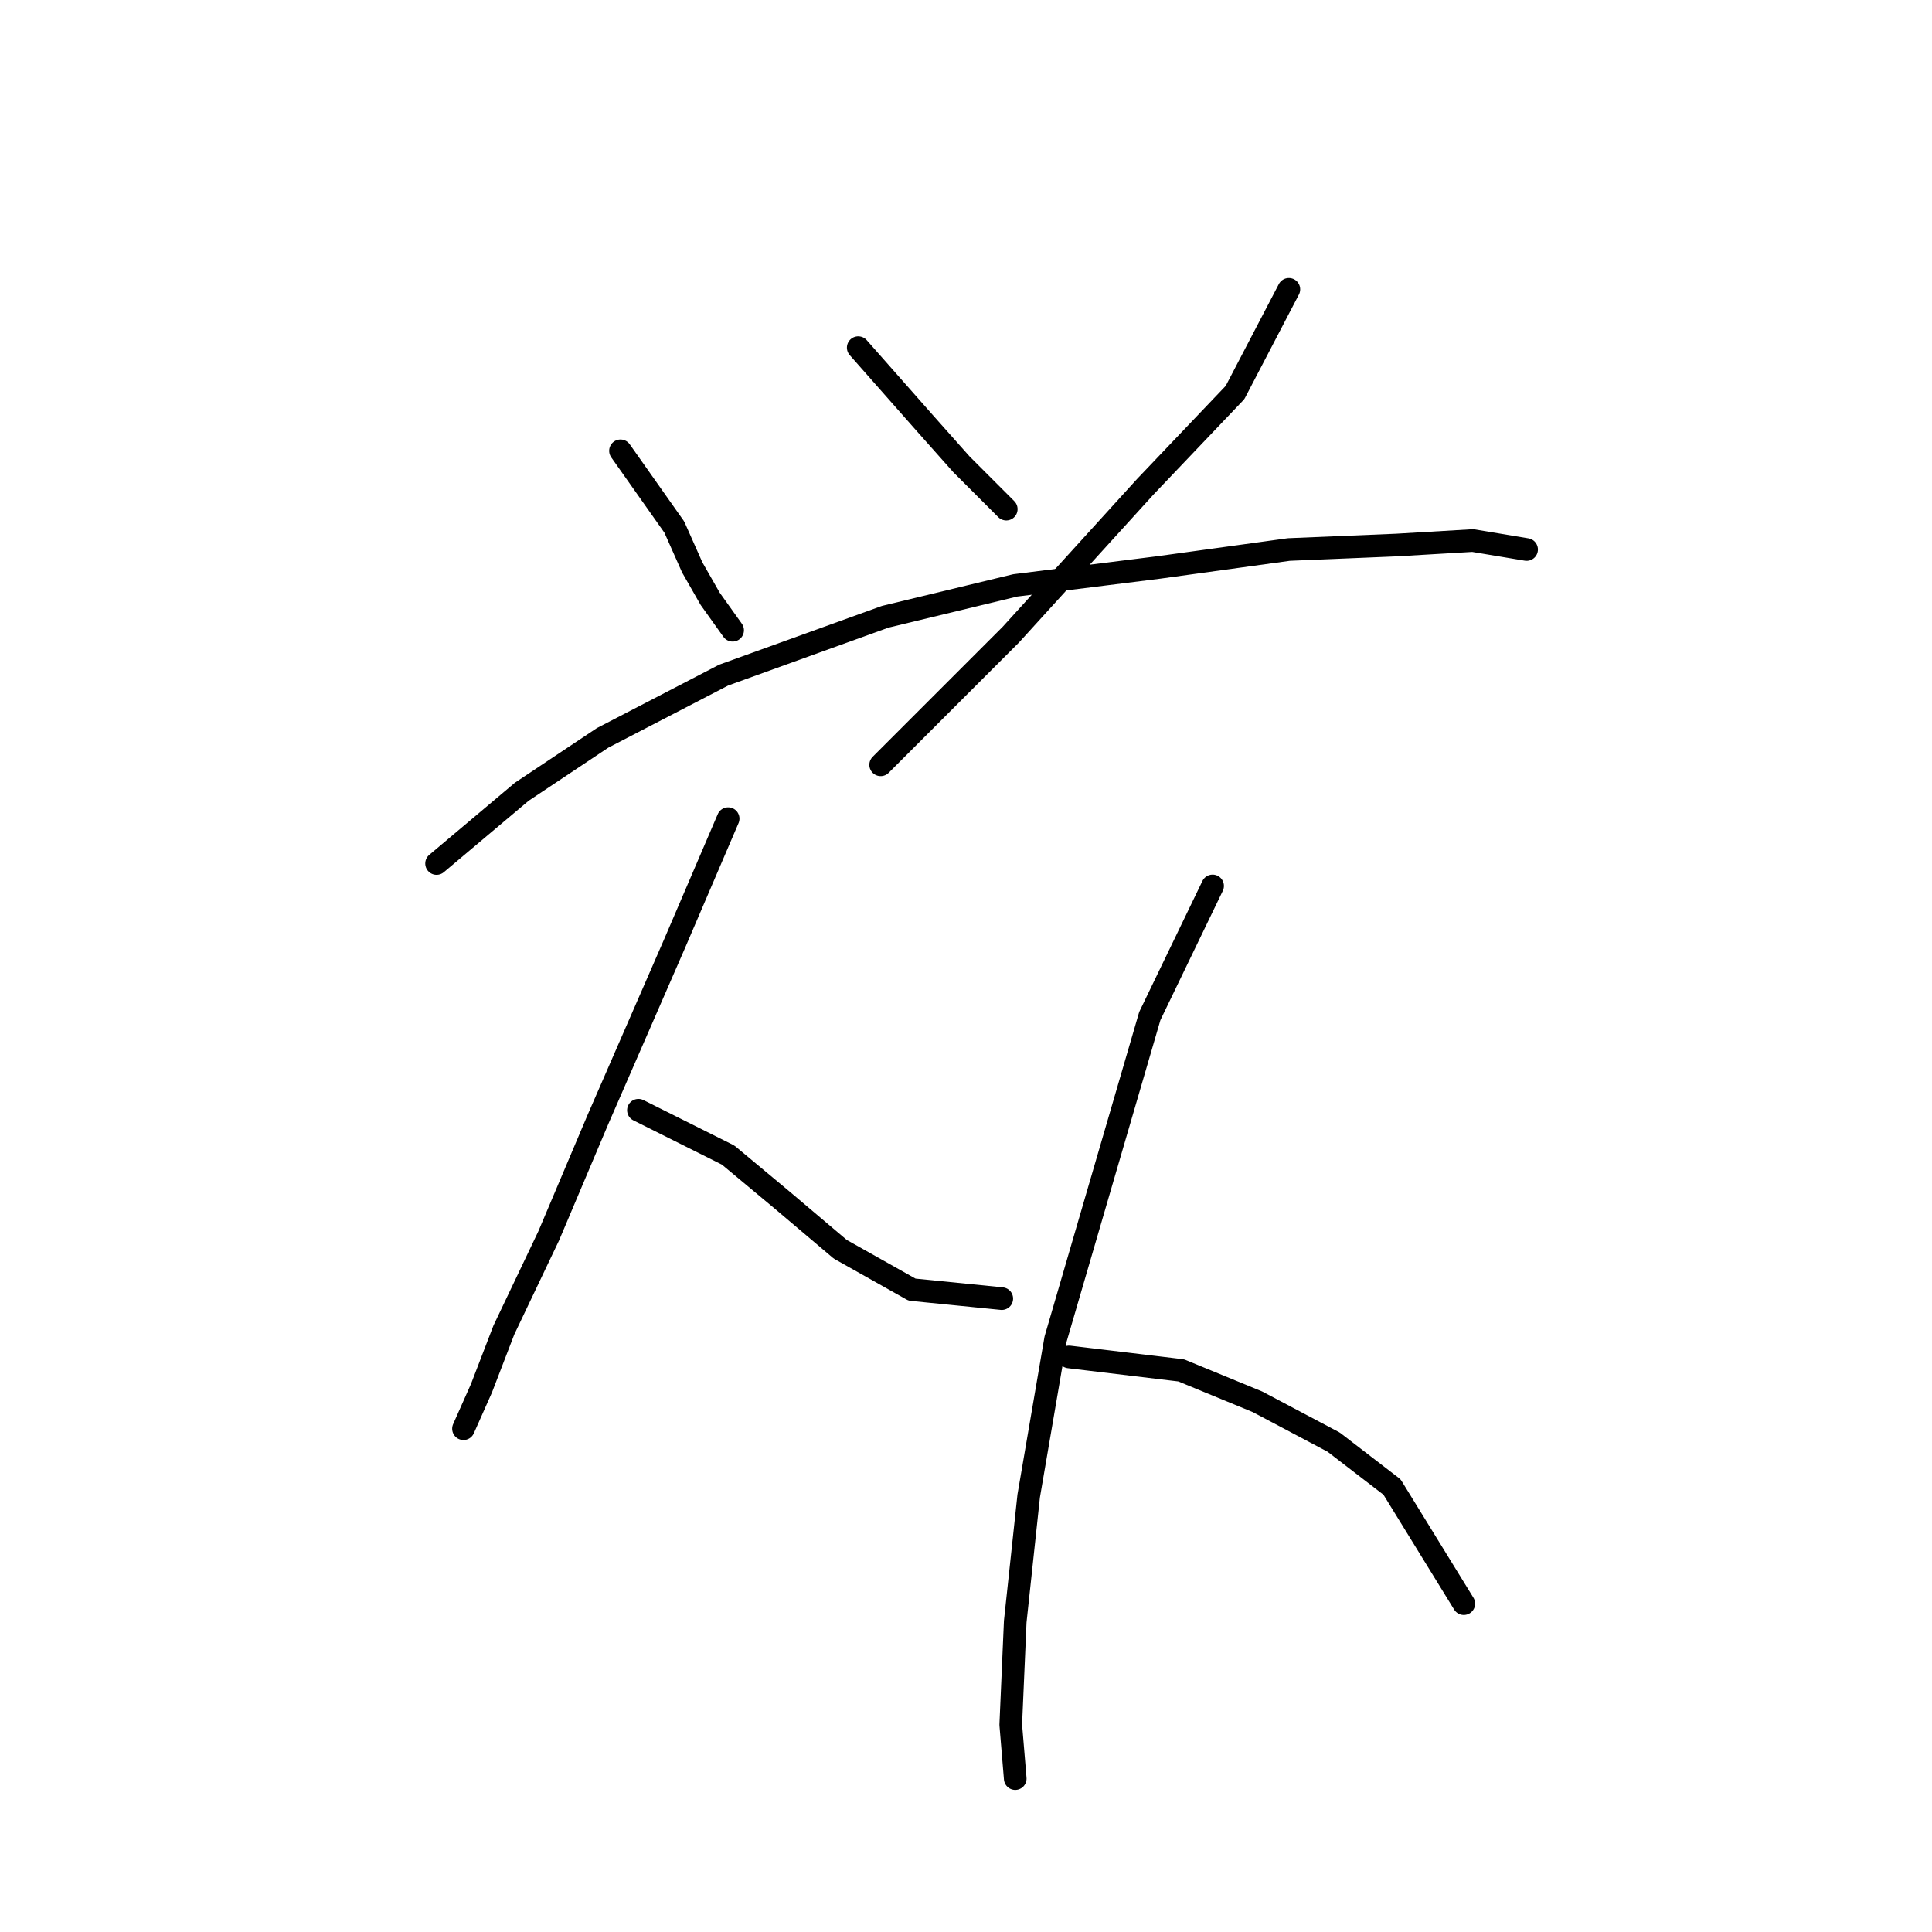 <?xml version="1.0" standalone="no"?>
    <svg width="256" height="256" xmlns="http://www.w3.org/2000/svg" version="1.1">
    <polyline stroke="black" stroke-width="3" stroke-linecap="round" fill="transparent" stroke-linejoin="round" points="82.218 59.736 89.35 69.84 91.728 75.19 94.105 79.35 97.077 83.511 97.077 83.511 " />
        <polyline stroke="black" stroke-width="3" stroke-linecap="round" fill="transparent" stroke-linejoin="round" points="113.72 46.065 122.636 56.169 127.391 61.519 133.335 67.463 133.335 67.463 " />
        <polyline stroke="black" stroke-width="3" stroke-linecap="round" fill="transparent" stroke-linejoin="round" points="170.781 38.338 163.648 52.009 151.76 64.491 133.929 84.105 116.692 101.342 116.692 101.342 " />
        <polyline stroke="black" stroke-width="3" stroke-linecap="round" fill="transparent" stroke-linejoin="round" points="57.848 114.419 69.141 104.909 79.84 97.776 95.889 89.455 117.286 81.728 134.523 77.567 153.543 75.19 170.781 72.812 185.046 72.218 195.15 71.623 202.283 72.812 202.283 72.812 " />
        <polyline stroke="black" stroke-width="3" stroke-linecap="round" fill="transparent" stroke-linejoin="round" points="96.483 108.475 89.35 125.118 79.246 148.299 72.708 163.752 66.764 176.234 63.792 183.961 61.414 189.311 61.414 189.311 " />
        <polyline stroke="black" stroke-width="3" stroke-linecap="round" fill="transparent" stroke-linejoin="round" points="84.595 147.11 96.483 153.054 103.615 158.997 111.342 165.536 120.853 170.885 132.74 172.074 132.74 172.074 " />
        <polyline stroke="black" stroke-width="3" stroke-linecap="round" fill="transparent" stroke-linejoin="round" points="160.676 117.391 152.355 134.628 139.873 177.423 136.306 198.227 134.523 214.869 133.929 228.54 134.523 235.673 134.523 235.673 " />
        <polyline stroke="black" stroke-width="3" stroke-linecap="round" fill="transparent" stroke-linejoin="round" points="141.656 179.801 156.515 181.584 166.62 185.745 176.724 191.094 184.451 197.038 193.961 212.492 193.961 212.492 " />
        </svg>